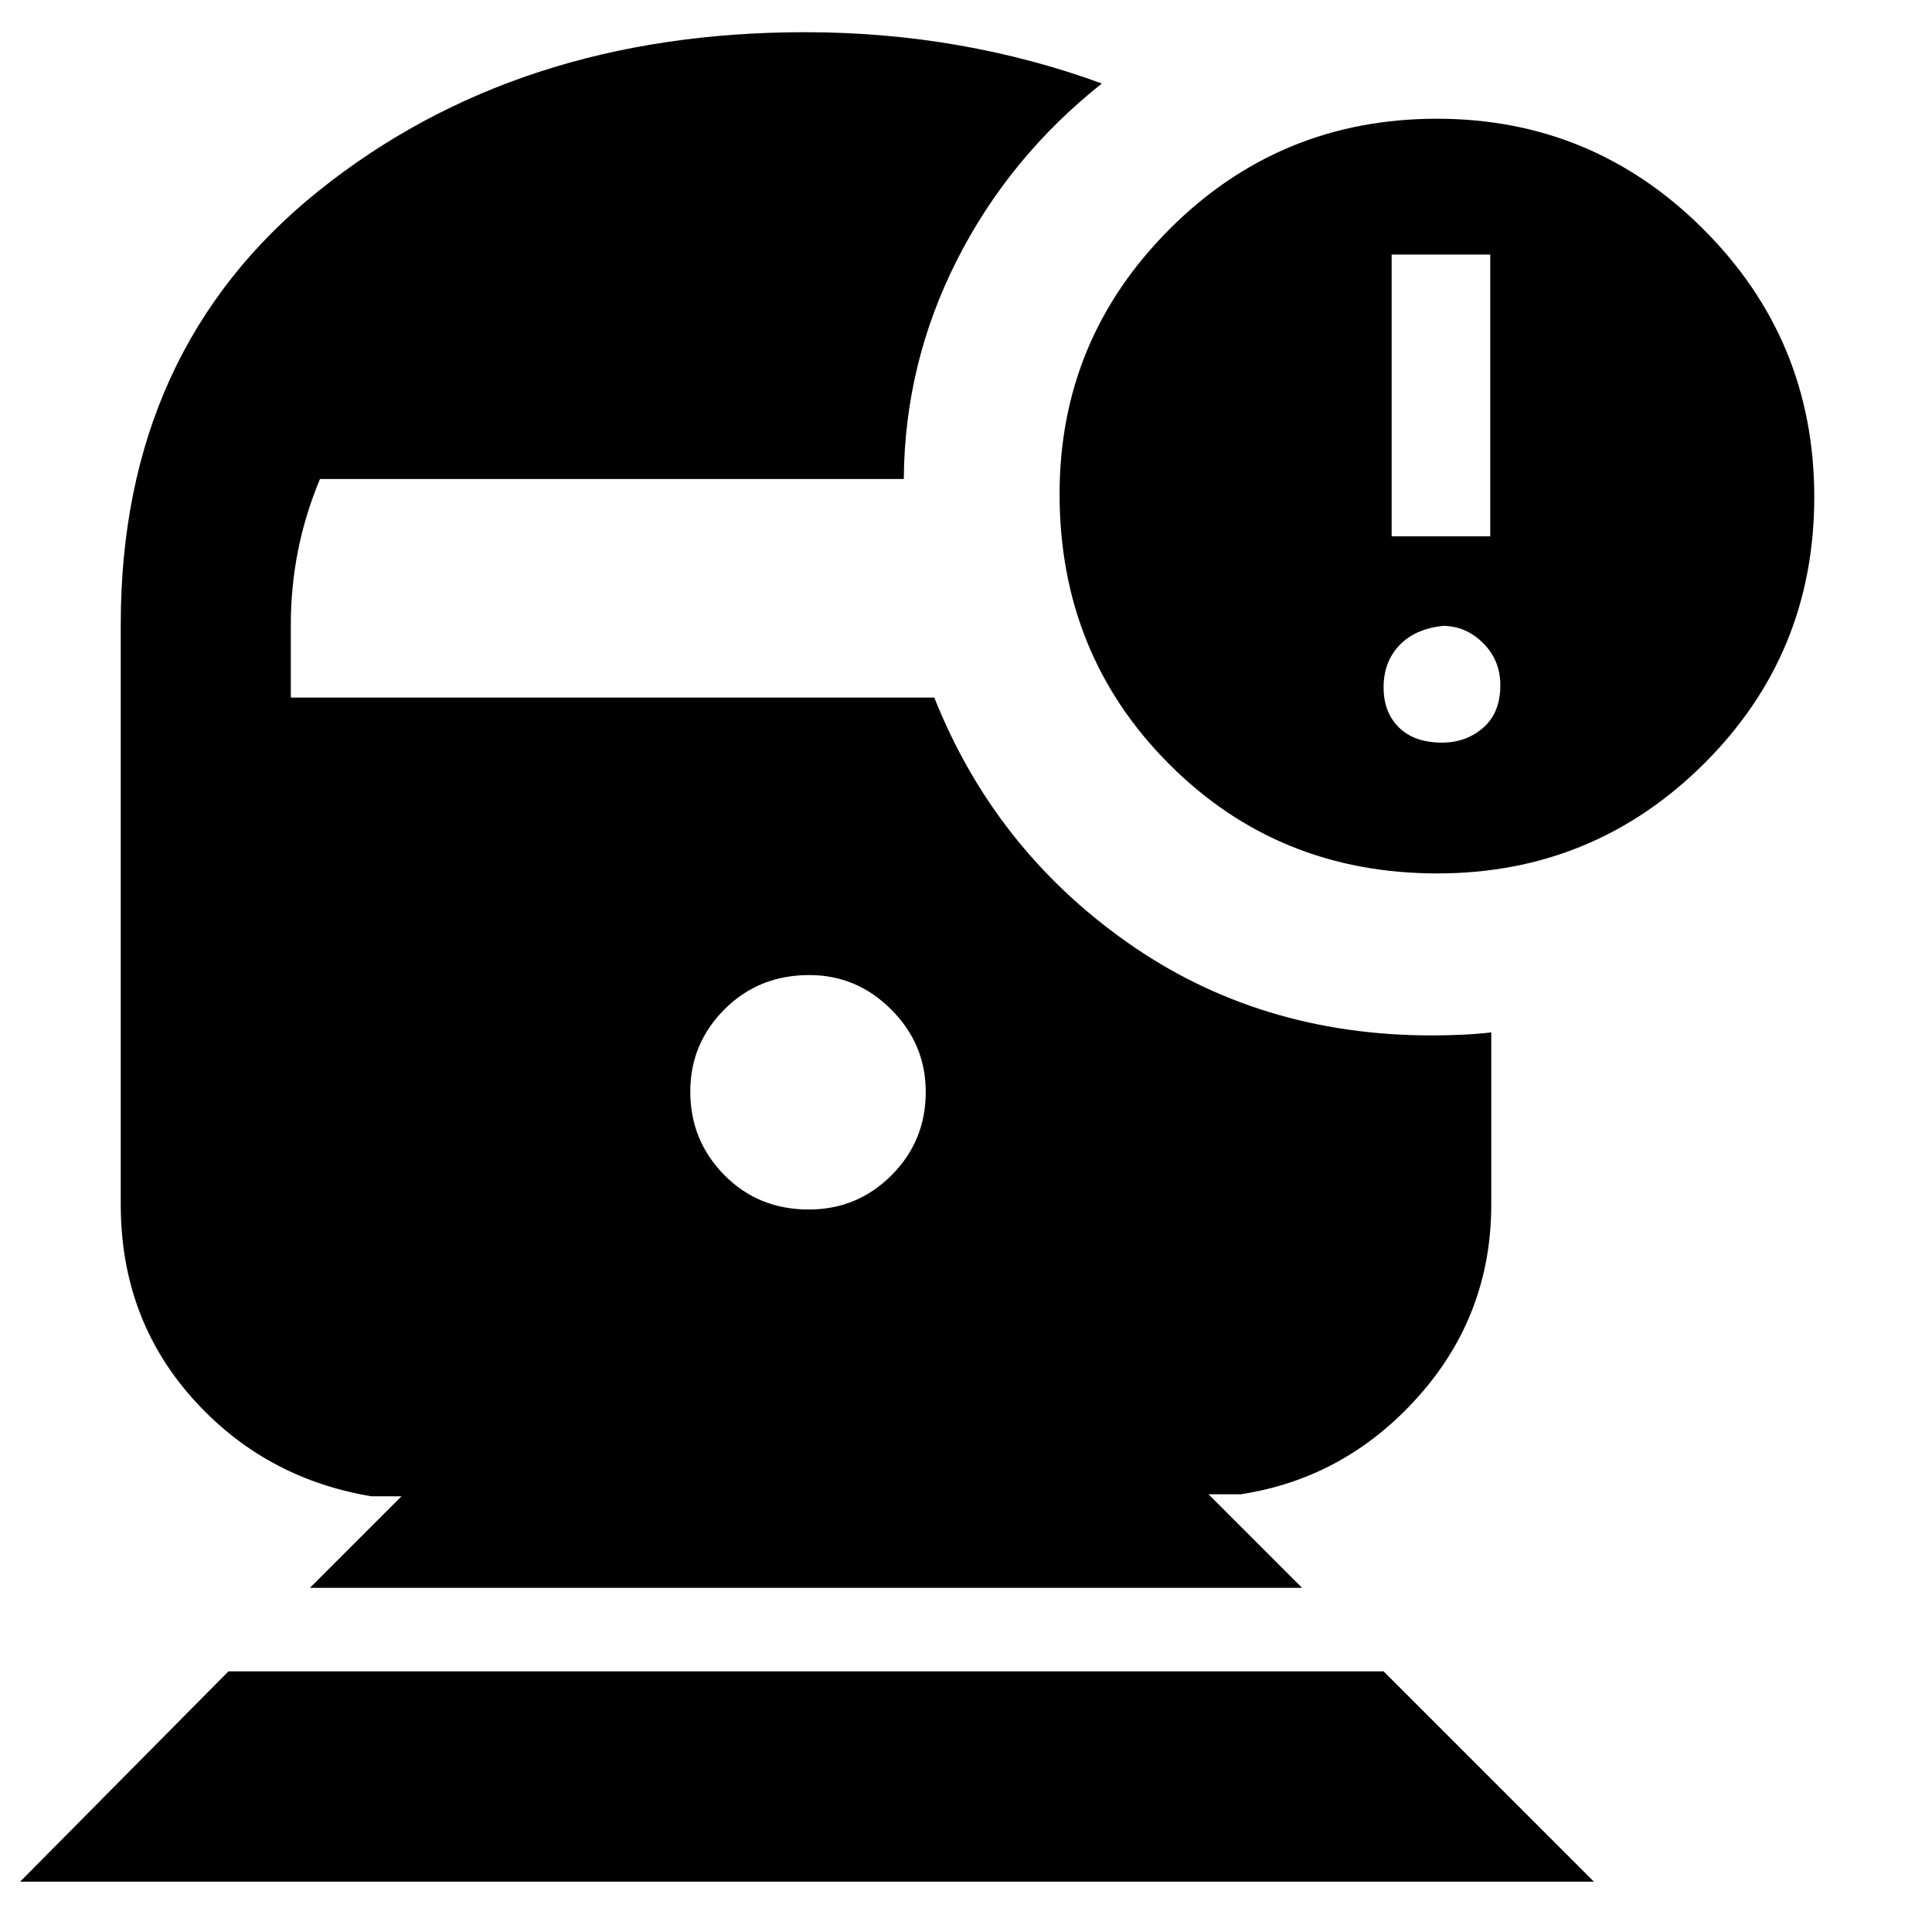 <svg xmlns="http://www.w3.org/2000/svg" height="48" viewBox="0 -960 960 960" width="48"><path d="m10-25 103.5-104.5h574L792-25H10Zm391.88-334Q426-359 443-376.03q17-17.03 17-41.35 0-23.83-17.13-40.97-17.13-17.15-40.75-17.15-25.12 0-42.12 17.03-17 17.03-17 40.85 0 24.33 16.88 41.47 16.88 17.15 42 17.15Zm312.31-167q-79.19 0-133.44-54.51T526.5-714.49q0-77.01 54.75-131.76Q636-901 714-901q77.5 0 132.5 55t55 133q0 78-54.81 132.5-54.82 54.5-132.5 54.5ZM691.5-693.5h49v-140h-49v140Zm25 102.5q12 0 20.5-7.4t8.5-21.1q0-12.5-8.6-21T717-649q-14 1.5-21.75 9.75t-7.75 20.75q0 12.5 7.65 20t21.35 7.5ZM154-171l45.5-45.5h-15q-53.6-9-89.05-48.91Q60-305.31 60-361.5v-288.3q0-136.5 98.33-215.35T400-944q39.32 0 76.41 6.5 37.09 6.5 71.09 19-46 36.5-72 87.75T449.09-722H159q-7.32 17.55-10.91 35.6t-3.59 36.9v36.12h319.75Q494-538.5 559.75-492q65.76 46.5 151.75 46.5 6.64 0 14.42-.33 7.79-.34 15.08-1.17v85.5q0 54.77-36.2 95.39-36.2 40.61-88.3 48.61h-16L647-171H154Z"/></svg>